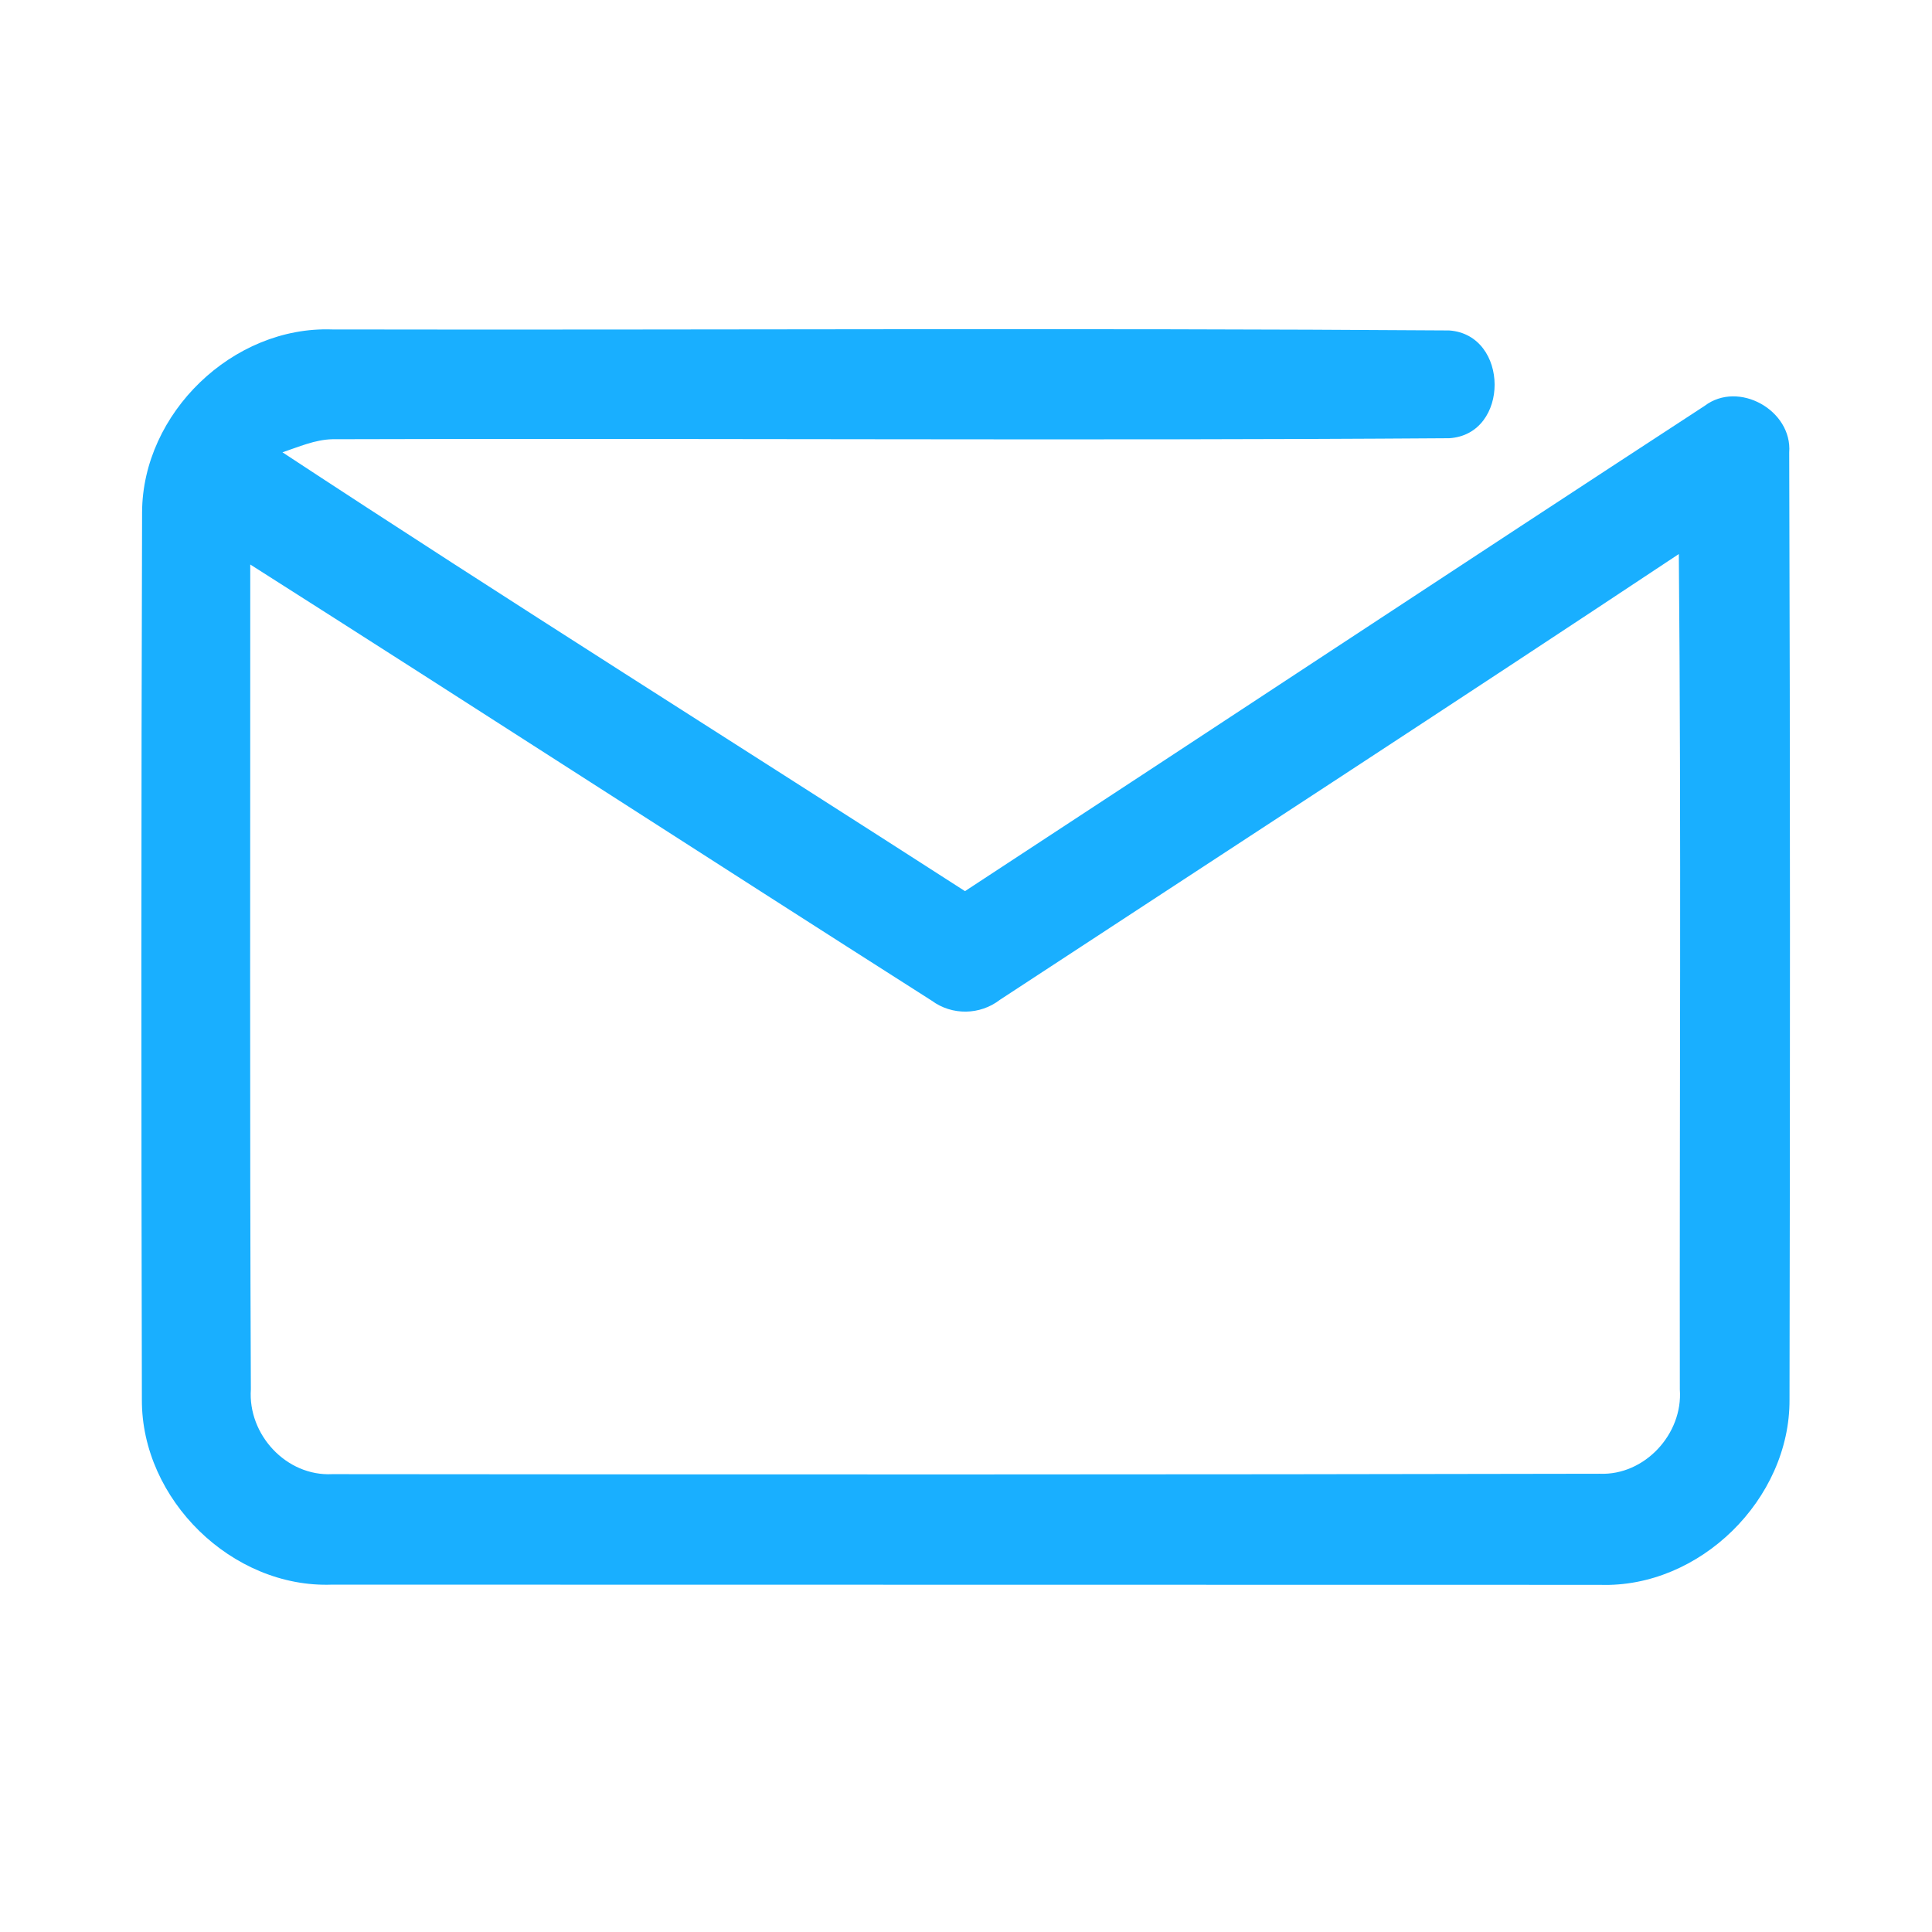 <?xml version="1.0" encoding="UTF-8" ?>
<!DOCTYPE svg PUBLIC "-//W3C//DTD SVG 1.1//EN" "http://www.w3.org/Graphics/SVG/1.1/DTD/svg11.dtd">
<svg width="192pt" height="192pt" viewBox="0 0 192 192" version="1.1" xmlns="http://www.w3.org/2000/svg">
<g id="#19afffff">
<path fill="#19afff" opacity="1.00" d=" M 14.12 50.91 C 14.16 41.05 23.14 32.39 33.00 32.74 C 70.00 32.81 107.01 32.58 144.01 32.84 C 150.01 33.25 150.07 43.18 144.02 43.55 C 107.03 43.81 70.02 43.53 33.03 43.65 C 31.30 43.69 29.69 44.41 28.07 44.95 C 50.53 59.72 73.30 74.01 95.90 88.56 C 120.42 72.51 144.87 56.34 169.41 40.33 C 172.78 37.78 178.13 40.78 177.81 44.97 C 177.91 76.34 177.90 107.72 177.84 139.08 C 177.90 148.98 168.92 157.84 158.99 157.50 C 117.00 157.49 75.00 157.48 33.00 157.48 C 23.06 157.85 14.05 149.01 14.10 139.09 C 14.03 109.70 14.03 80.30 14.12 50.91 M 99.37 99.36 C 97.39 100.89 94.61 100.93 92.60 99.45 C 69.99 85.05 47.49 70.48 24.87 56.10 C 24.88 83.42 24.81 110.74 24.93 138.06 C 24.62 142.57 28.45 146.73 33.02 146.50 C 75.00 146.54 117.00 146.55 158.98 146.46 C 163.45 146.64 167.26 142.50 166.94 138.08 C 166.90 110.41 167.09 82.73 166.84 55.06 C 144.43 69.94 121.87 84.61 99.37 99.36 Z" />
</g>
</svg>
